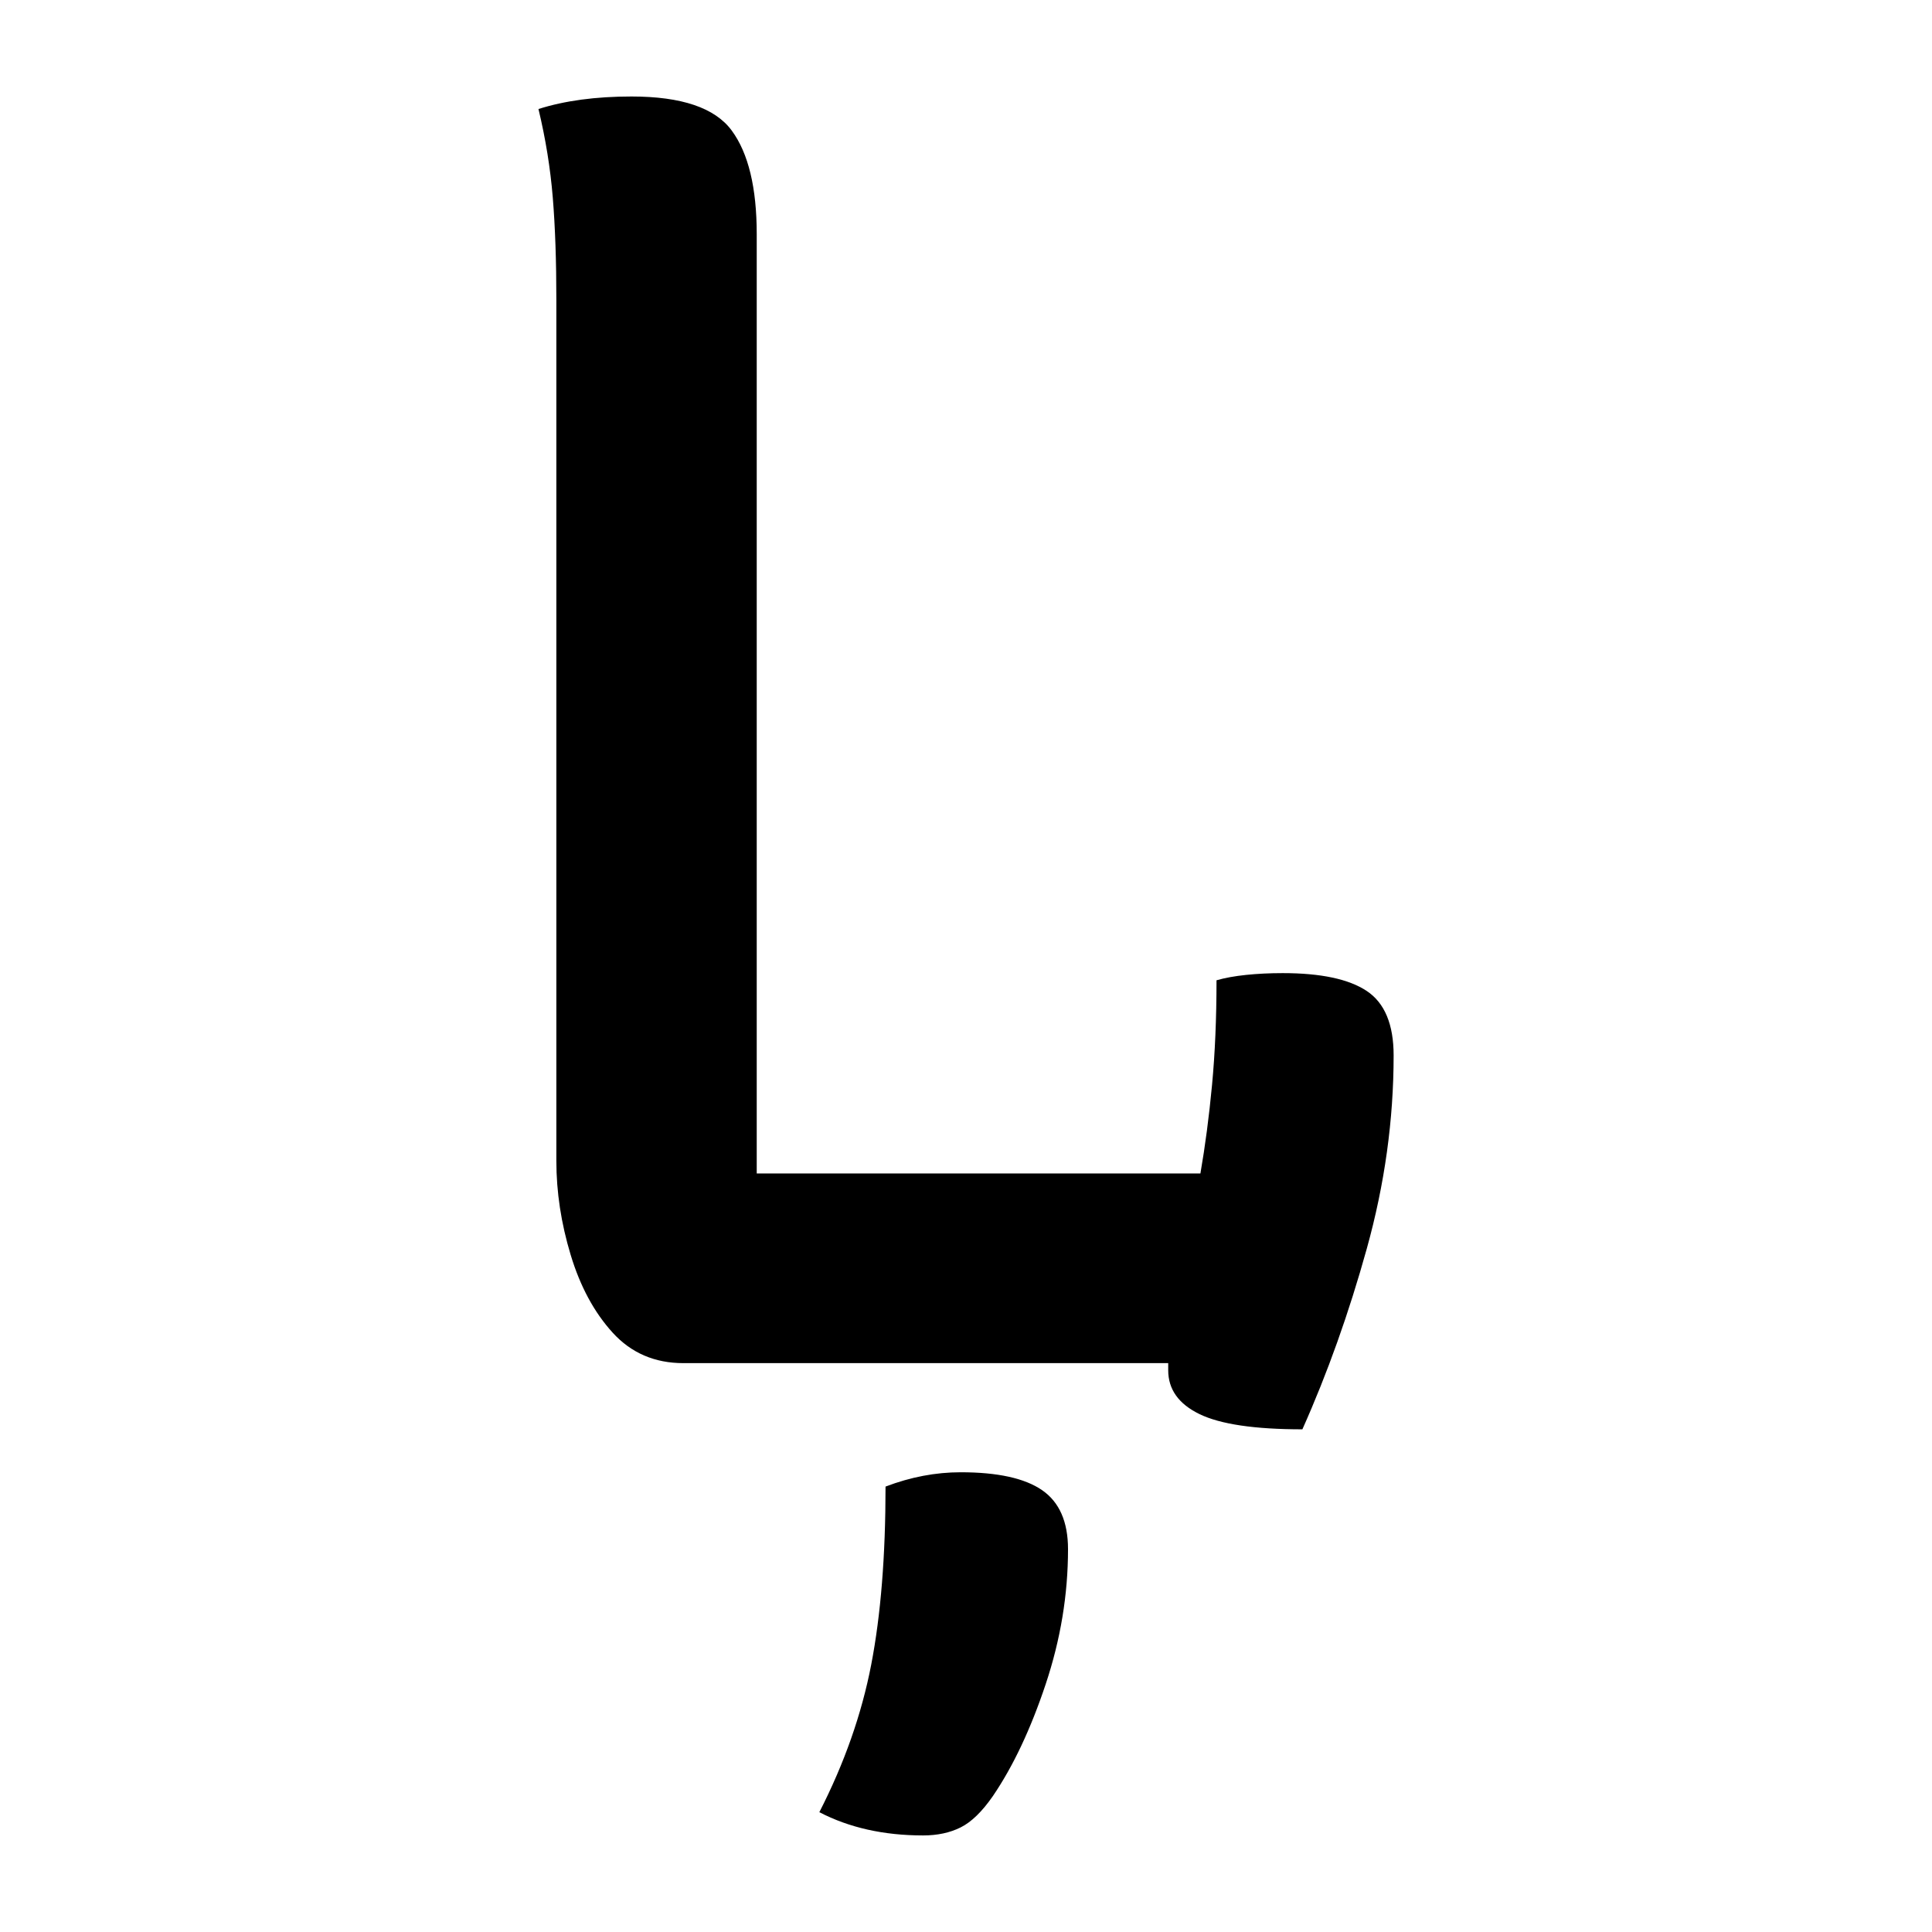 <?xml version="1.0" encoding="UTF-8"?>
<svg width="1000" height="1000" viewBox="0 0 1000 1000" version="1.1" xmlns="http://www.w3.org/2000/svg" xmlns:xlink="http://www.w3.org/1999/xlink">
 <path d="M75.5,0 c-8.0,0,-14.58,2.83,-19.75,8.5 c-5.17,5.67,-9.08,12.92,-11.75,21.75 c-2.67,8.83,-4,17.58,-4,26.25 l0,240.5 c0,11.0,-0.33,20.58,-1,28.75 c-0.67,8.17,-2.0,16.42,-4,24.75 c7.33,2.33,16.0,3.5,26,3.5 c14.0,0,23.33,-3.17,28,-9.5 c4.67,-6.33,7,-16.0,7,-29 l0,-262.5 l124,0 c1.33,7.67,2.42,15.92,3.25,24.75 c0.83,8.83,1.25,18.58,1.25,29.25 c2.33,0.67,5.08,1.17,8.25,1.5 c3.17,0.33,6.58,0.5,10.25,0.5 c10.67,0,18.5,-1.67,23.5,-5 c5.0,-3.33,7.5,-9.33,7.5,-18 c0,-18.0,-2.5,-36.0,-7.5,-54 c-5.0,-18.0,-11.0,-34.83,-18,-50.5 c-13.33,0,-22.92,1.42,-28.75,4.25 c-5.83,2.83,-8.75,6.92,-8.75,12.25 c0,0.67,0,1.33,0,2 Z M132,-34.5 c7.0,2.67,14.0,4,21,4 c10.33,0,17.92,-1.67,22.75,-5 c4.83,-3.33,7.25,-8.83,7.25,-16.5 c0,-12.67,-2.08,-25.25,-6.25,-37.75 c-4.17,-12.5,-9.08,-22.92,-14.75,-31.25 c-3.0,-4.33,-6.0,-7.25,-9,-8.75 c-3.0,-1.5,-6.5,-2.25,-10.5,-2.25 c-11.0,0,-20.67,2.17,-29,6.5 c7.0,13.67,11.83,27.42,14.5,41.25 c2.67,13.83,4,30.42,4,49.75 Z M132,-34.5" fill="rgb(0,0,0)" transform="matrix(1.852,0.0,0.0,-1.852,213.889,705.556)"/>
</svg>